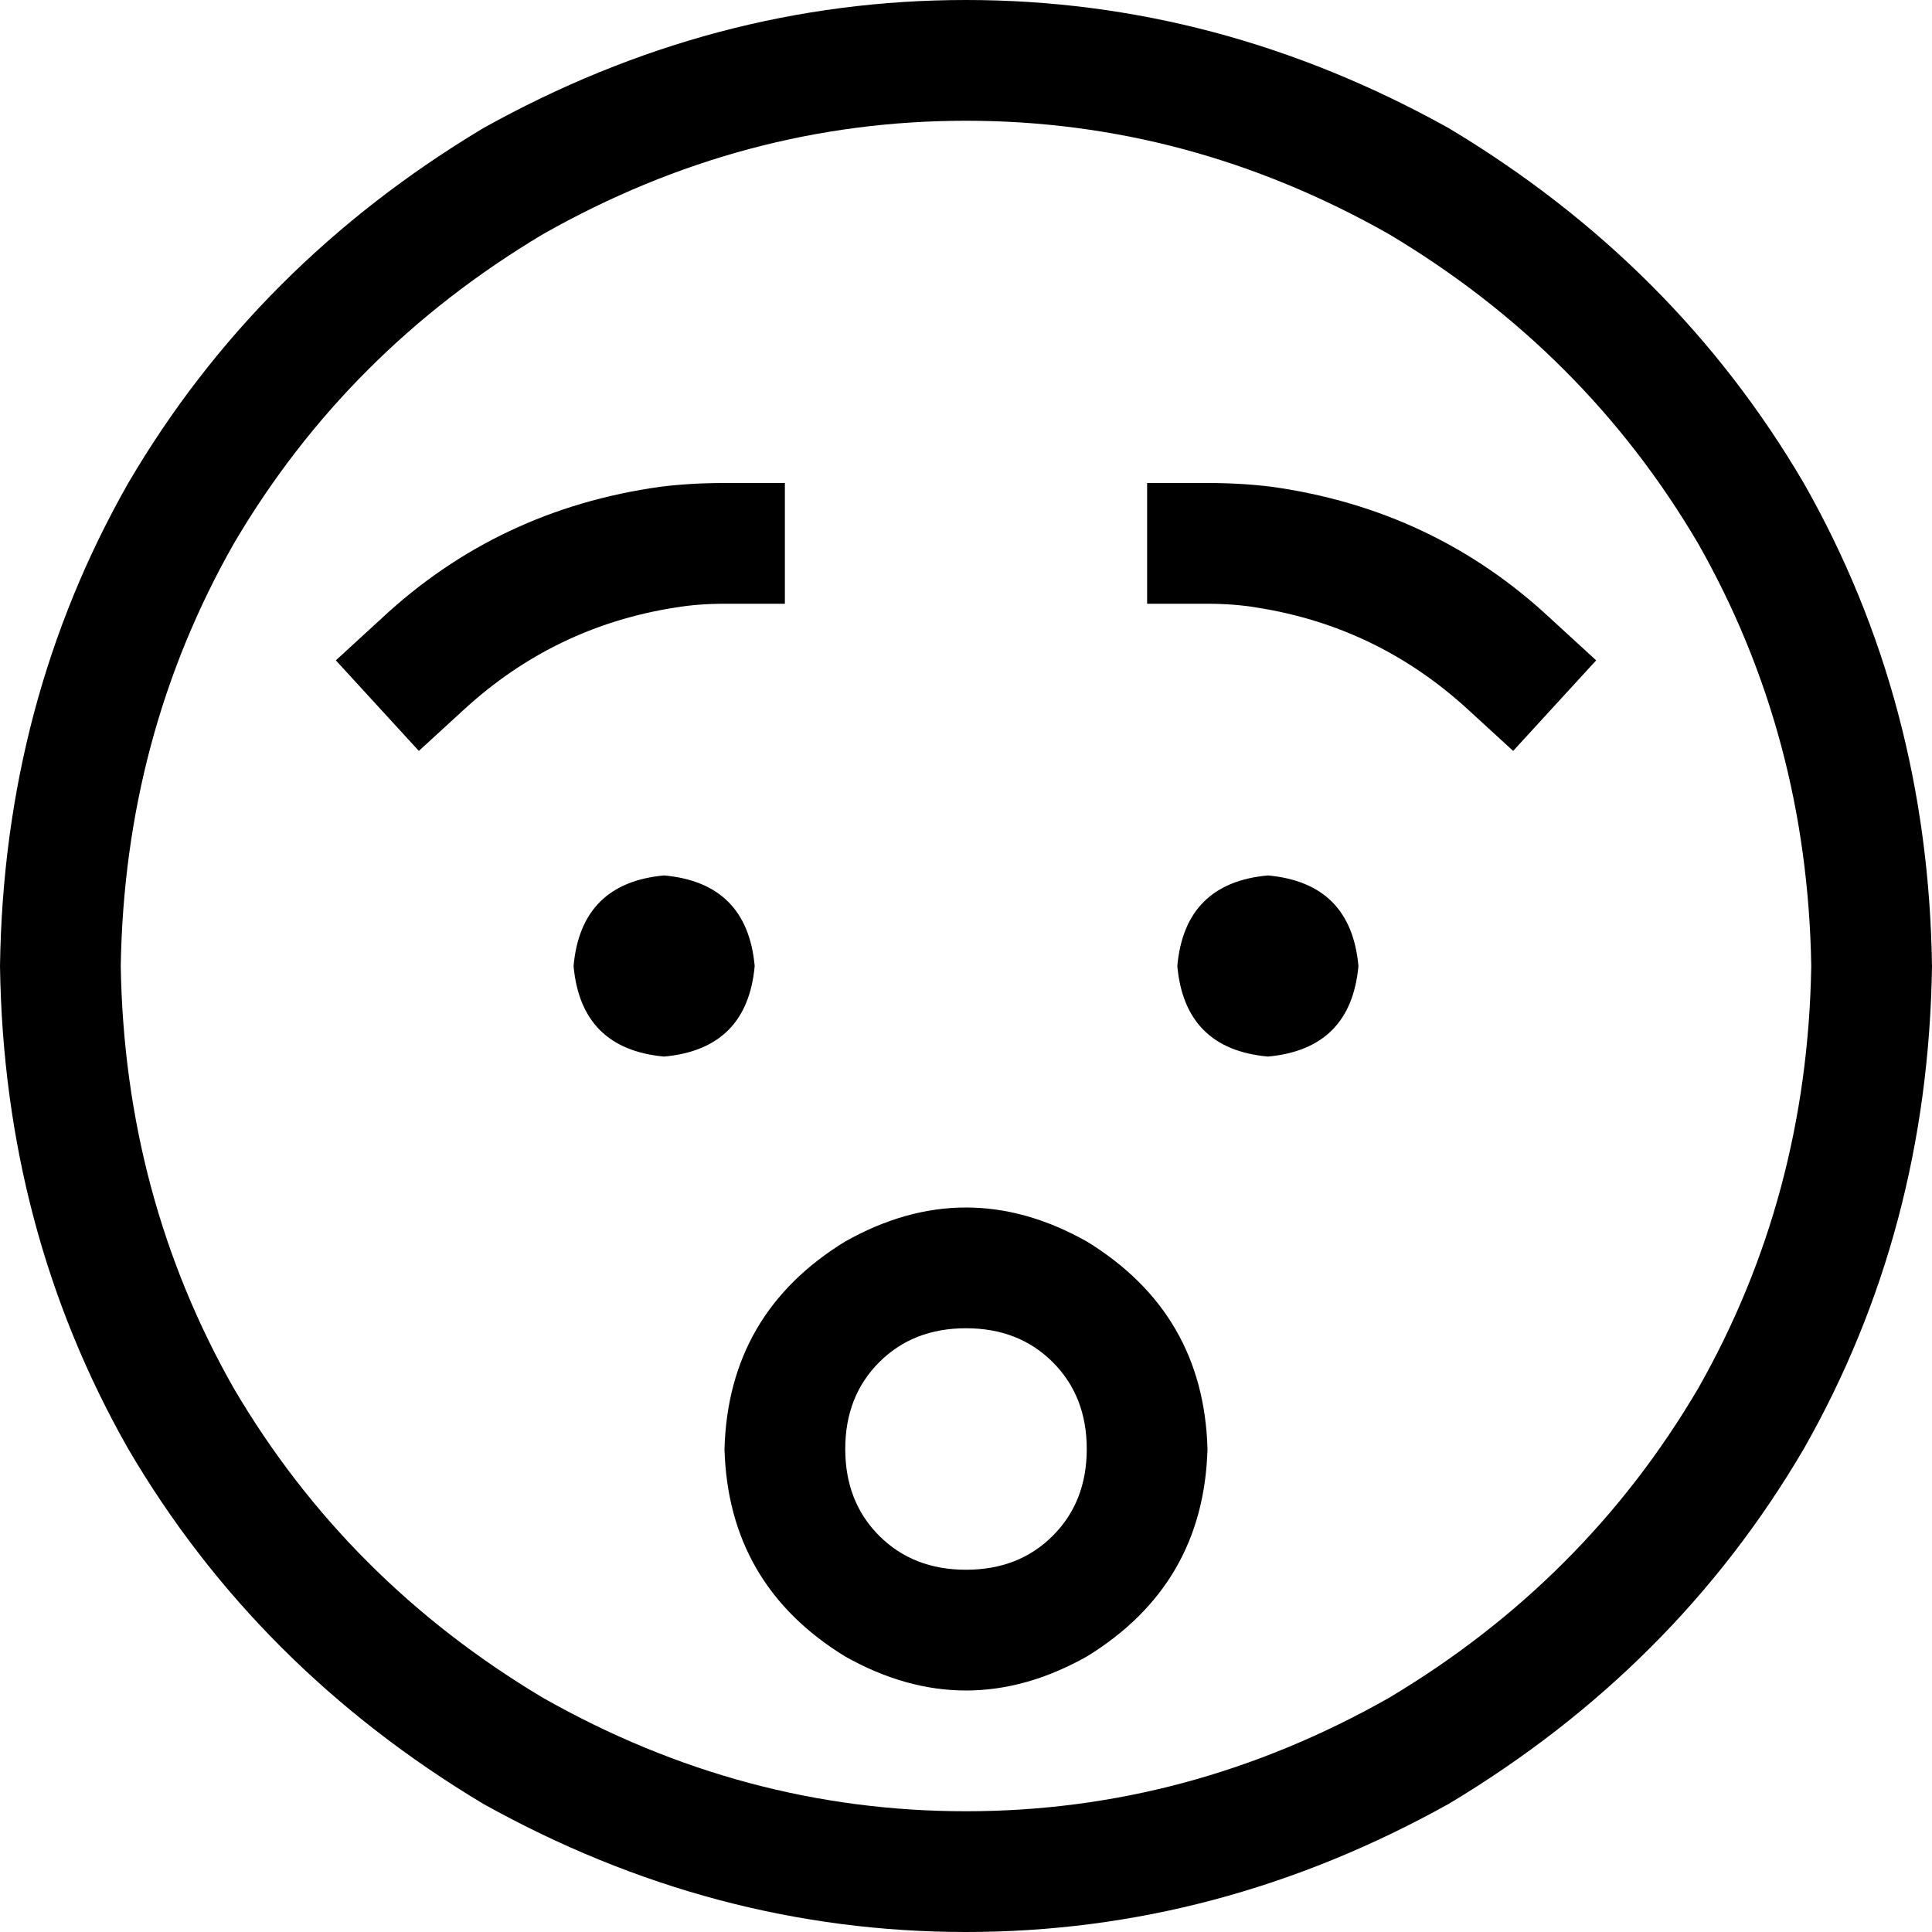 <svg viewBox="0 0 512 512">
  <path
    d="M 480 256 Q 479 195 450 144 L 450 144 Q 420 93 368 62 Q 315 32 256 32 Q 197 32 144 62 Q 92 93 62 144 Q 33 195 32 256 Q 33 317 62 368 Q 92 419 144 450 Q 197 480 256 480 Q 315 480 368 450 Q 420 419 450 368 Q 479 317 480 256 L 480 256 Z M 0 256 Q 1 186 34 128 L 34 128 Q 68 70 128 34 Q 189 0 256 0 Q 323 0 384 34 Q 444 70 478 128 Q 511 186 512 256 Q 511 326 478 384 Q 444 442 384 478 Q 323 512 256 512 Q 189 512 128 478 Q 68 442 34 384 Q 1 326 0 256 L 0 256 Z M 176 232 Q 198 234 200 256 Q 198 278 176 280 Q 154 278 152 256 Q 154 234 176 232 L 176 232 Z M 312 256 Q 314 234 336 232 Q 358 234 360 256 Q 358 278 336 280 Q 314 278 312 256 L 312 256 Z M 179 161 Q 147 166 123 188 L 111 199 L 89 175 L 101 164 Q 132 135 175 129 Q 183 128 192 128 L 208 128 L 208 160 L 192 160 Q 185 160 179 161 L 179 161 Z M 320 160 L 304 160 L 304 128 L 320 128 Q 329 128 337 129 Q 380 135 411 164 L 423 175 L 401 199 L 389 188 Q 365 166 333 161 Q 327 160 320 160 L 320 160 Z M 288 384 Q 288 370 279 361 L 279 361 Q 270 352 256 352 Q 242 352 233 361 Q 224 370 224 384 Q 224 398 233 407 Q 242 416 256 416 Q 270 416 279 407 Q 288 398 288 384 L 288 384 Z M 192 384 Q 193 348 224 329 Q 256 311 288 329 Q 319 348 320 384 Q 319 420 288 439 Q 256 457 224 439 Q 193 420 192 384 L 192 384 Z"
  />
</svg>